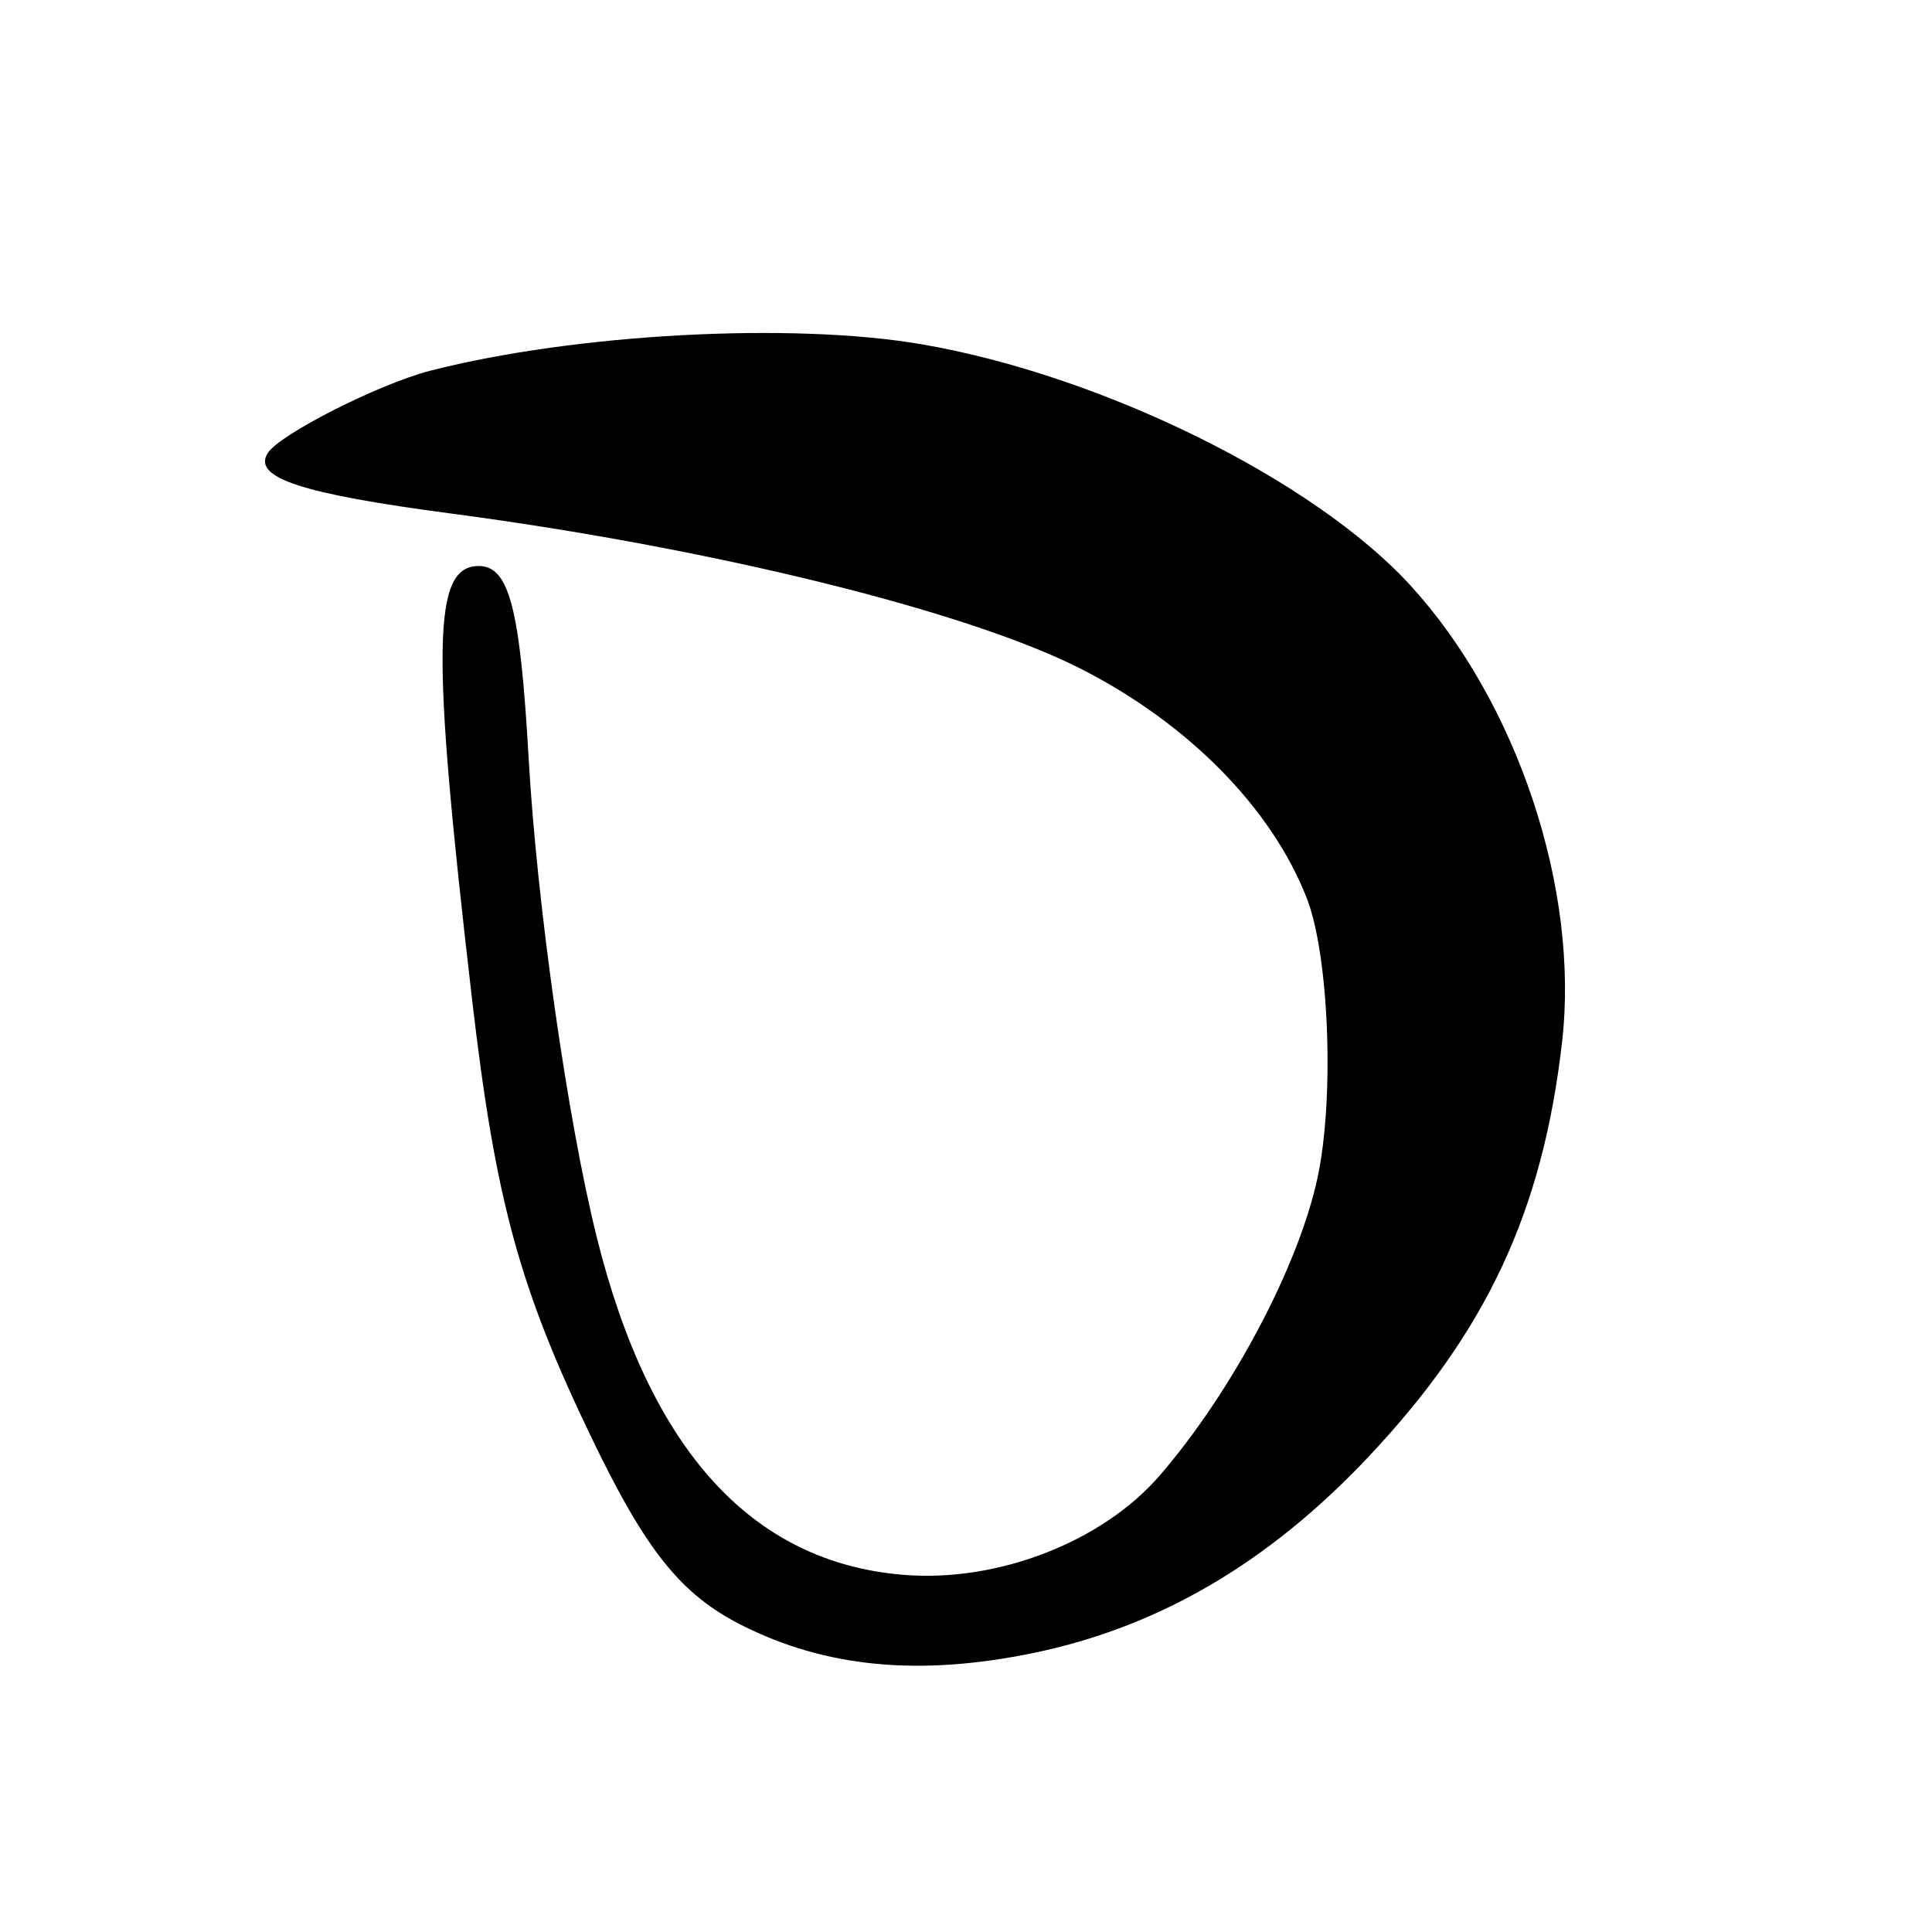 <?xml version="1.0" encoding="UTF-8" standalone="no"?>
<!DOCTYPE svg PUBLIC "-//W3C//DTD SVG 1.1//EN" "http://www.w3.org/Graphics/SVG/1.1/DTD/svg11.dtd" >
<svg xmlns="http://www.w3.org/2000/svg" xmlns:xlink="http://www.w3.org/1999/xlink" version="1.1" viewBox="0 0 256 256">
 <g >
 <path fill="currentColor"
d=" M 136.92 219.03 C 153.53 215.60 168.05 207.11 181.27 193.10 C 196.99 176.43 204.43 160.50 206.99 138.00 C 209.29 117.83 201.06 93.07 186.90 77.58 C 174.09 63.57 145.96 49.70 122.07 45.61 C 104.85 42.67 76.23 44.21 57.06 49.11 C 50.23 50.86 37.01 57.56 35.46 60.06 C 33.46 63.30 39.94 65.43 59.80 68.05 C 94.21 72.60 127.83 80.87 143.00 88.51 C 157.33 95.74 168.46 107.00 173.15 119.00 C 176.10 126.55 176.84 145.38 174.60 155.96 C 172.11 167.70 163.29 184.37 153.68 195.50 C 146.06 204.33 132.14 209.72 119.66 208.67 C 99.60 207.00 86.10 192.13 79.09 164.00 C 75.20 148.42 71.15 119.92 70.05 100.50 C 68.92 80.59 67.47 75.00 63.43 75.00 C 57.28 75.00 57.12 85.82 62.56 132.50 C 65.66 159.13 68.81 170.66 78.46 190.67 C 85.63 205.54 90.24 211.28 98.27 215.34 C 109.38 220.96 121.81 222.15 136.92 219.03 Z "/>
</g>
</svg>